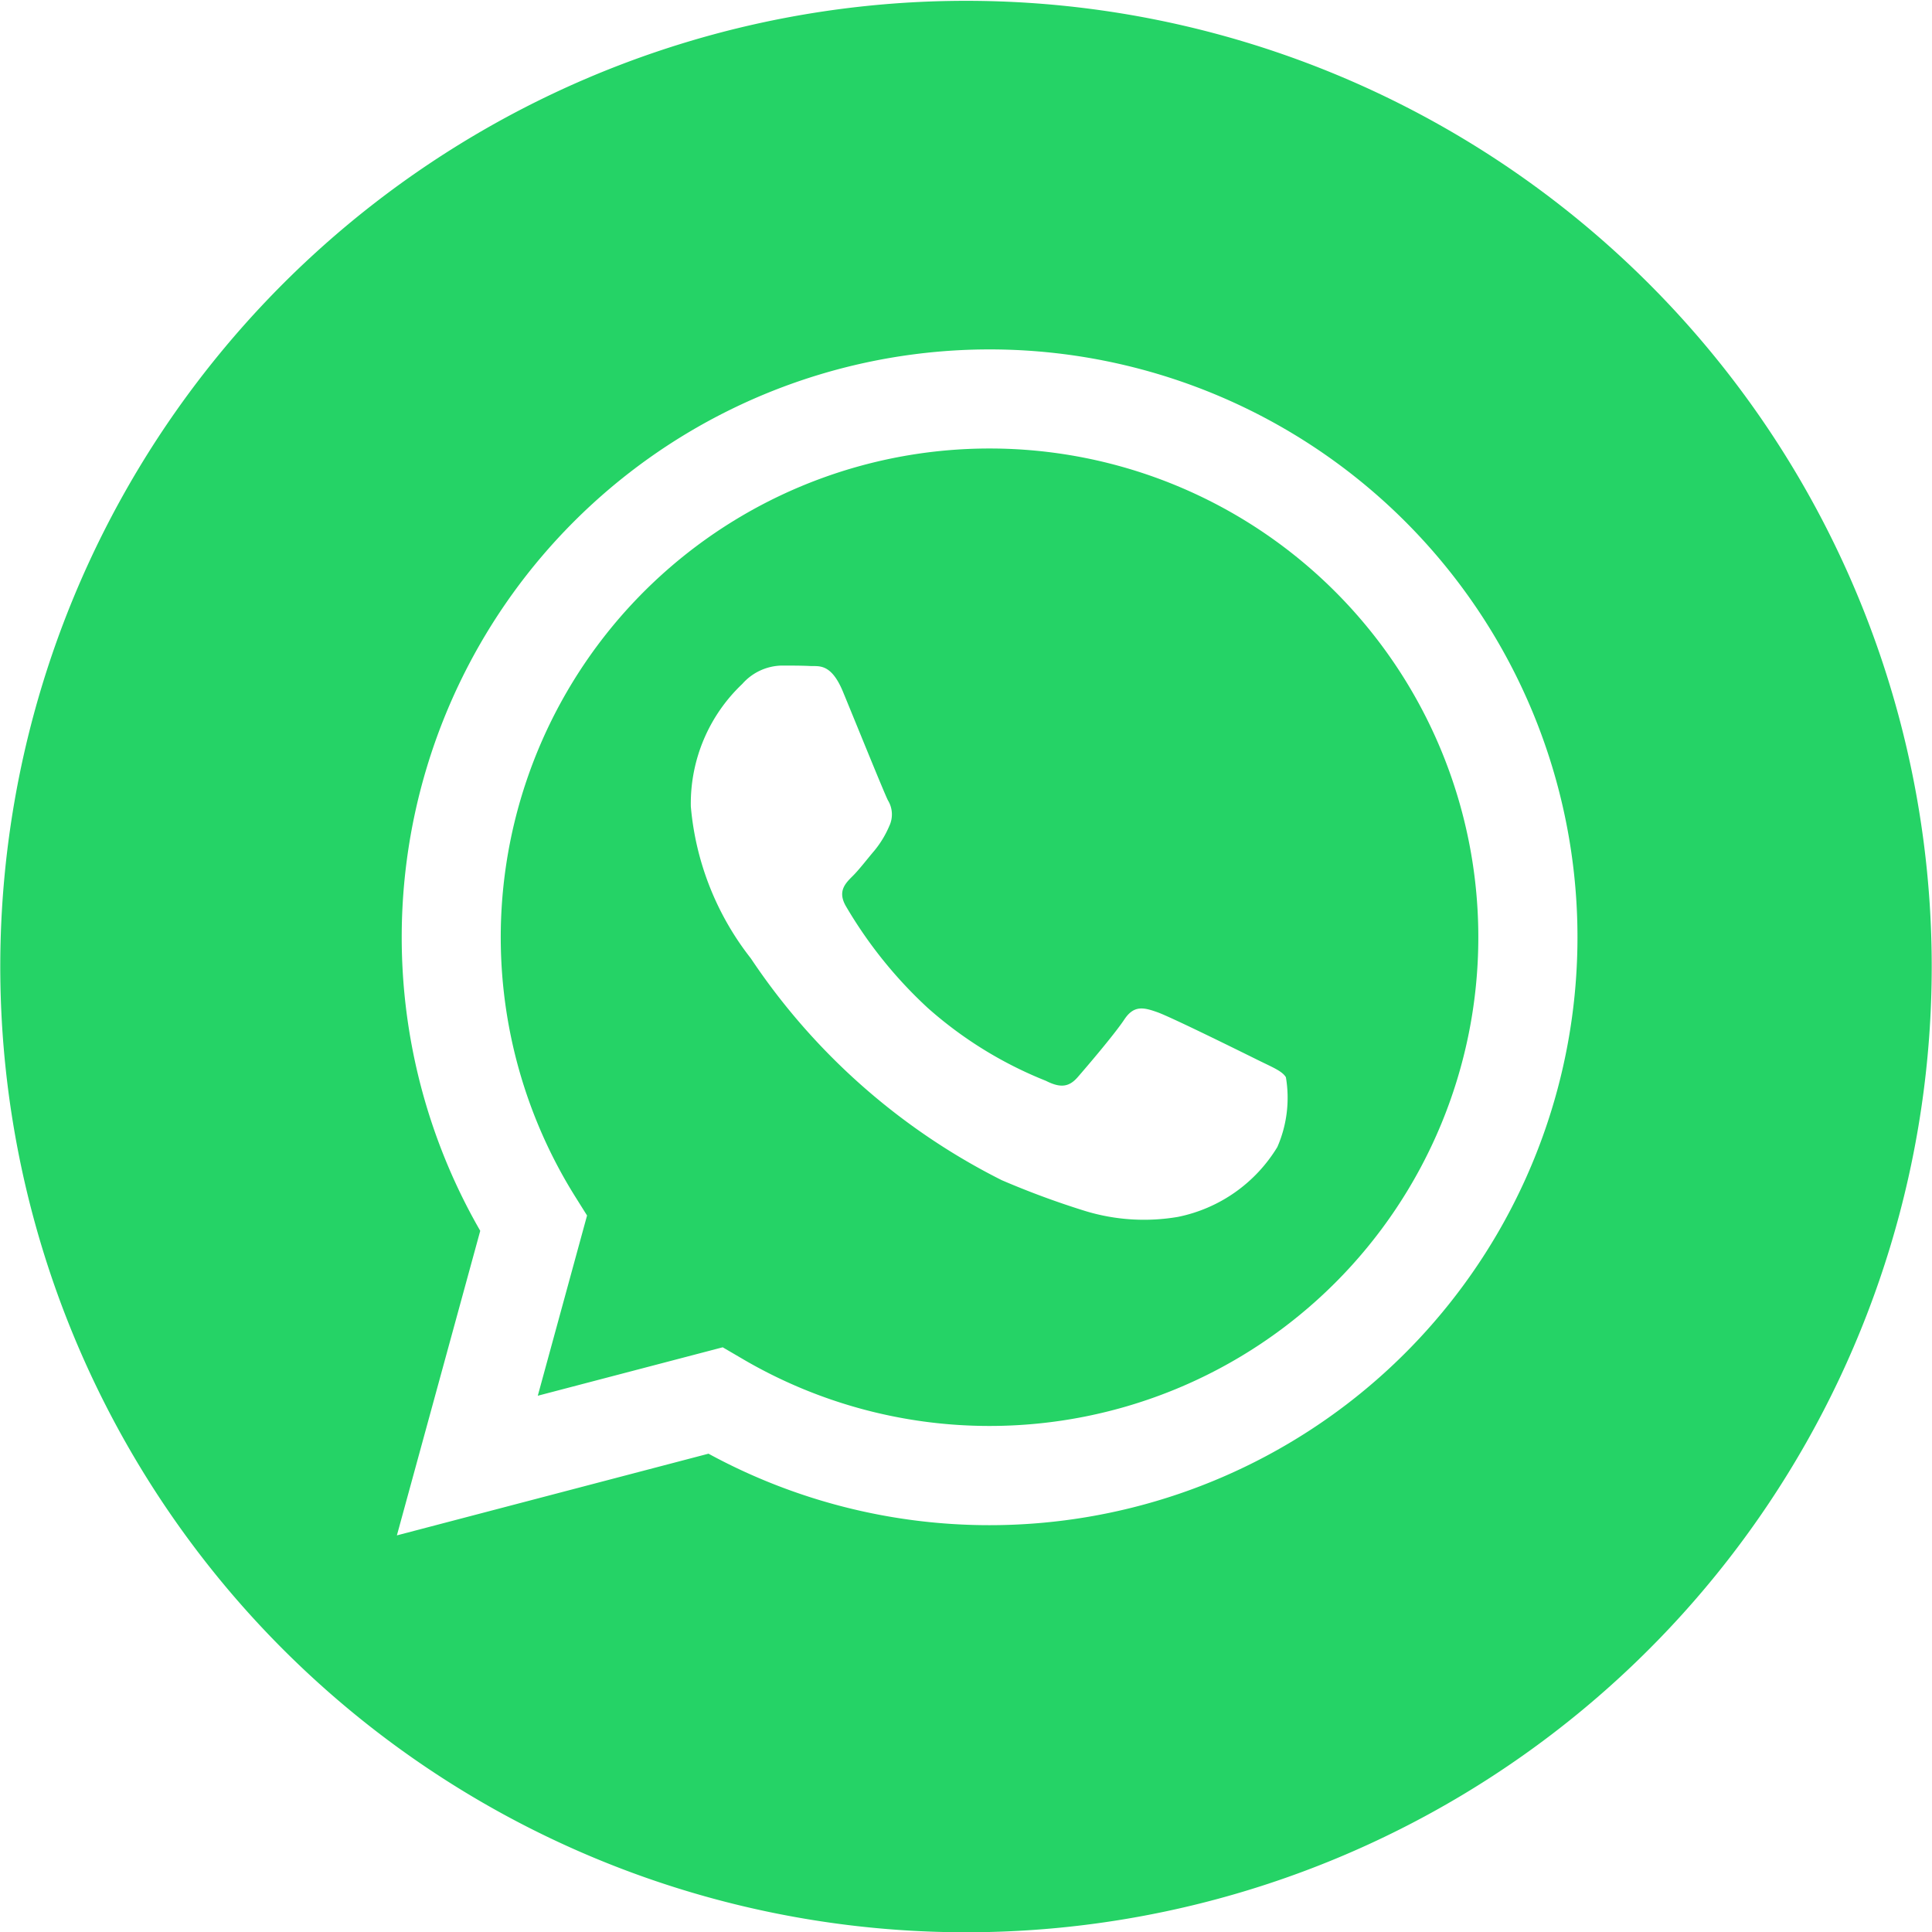 <svg data-tags="whatsapp,messaging,chat" xmlns="http://www.w3.org/2000/svg" viewBox="0 0 14 14"><path fill="#25d366" d="M7.173 3.25A3.542 3.542 0 004.17 8.674l.084.134-.357 1.306 1.34-.351.13.076a3.536 3.536 0 001.802.494h.001a3.541 3.541 0 00.002-7.083zm2.083 5.062a1.097 1.097 0 01-.72.506 1.46 1.46 0 01-.67-.042 6.125 6.125 0 01-.607-.224 4.745 4.745 0 01-1.818-1.607 2.07 2.07 0 01-.435-1.101 1.193 1.193 0 01.373-.888.391.391 0 01.284-.133c.07 0 .142 0 .204.003.065.004.153-.024.24.183.088.213.3.737.327.79a.196.196 0 01.01.187.728.728 0 01-.107.177c-.053.062-.112.14-.16.187-.053.053-.109.11-.047.217a3.208 3.208 0 00.593.737 2.909 2.909 0 00.856.528c.106.054.168.045.23-.026s.267-.311.338-.418c.07-.106.141-.088.24-.053s.62.293.727.346.177.08.204.125a.89.89 0 01-.062.506z"/><path fill="#25d366" d="M7 .006a6.998 6.998 0 106.998 6.998A6.998 6.998 0 007 .006zm.171 11.046H7.17a4.258 4.258 0 01-2.036-.518l-2.258.592.604-2.207a4.26 4.26 0 113.692 2.133z"/></svg>